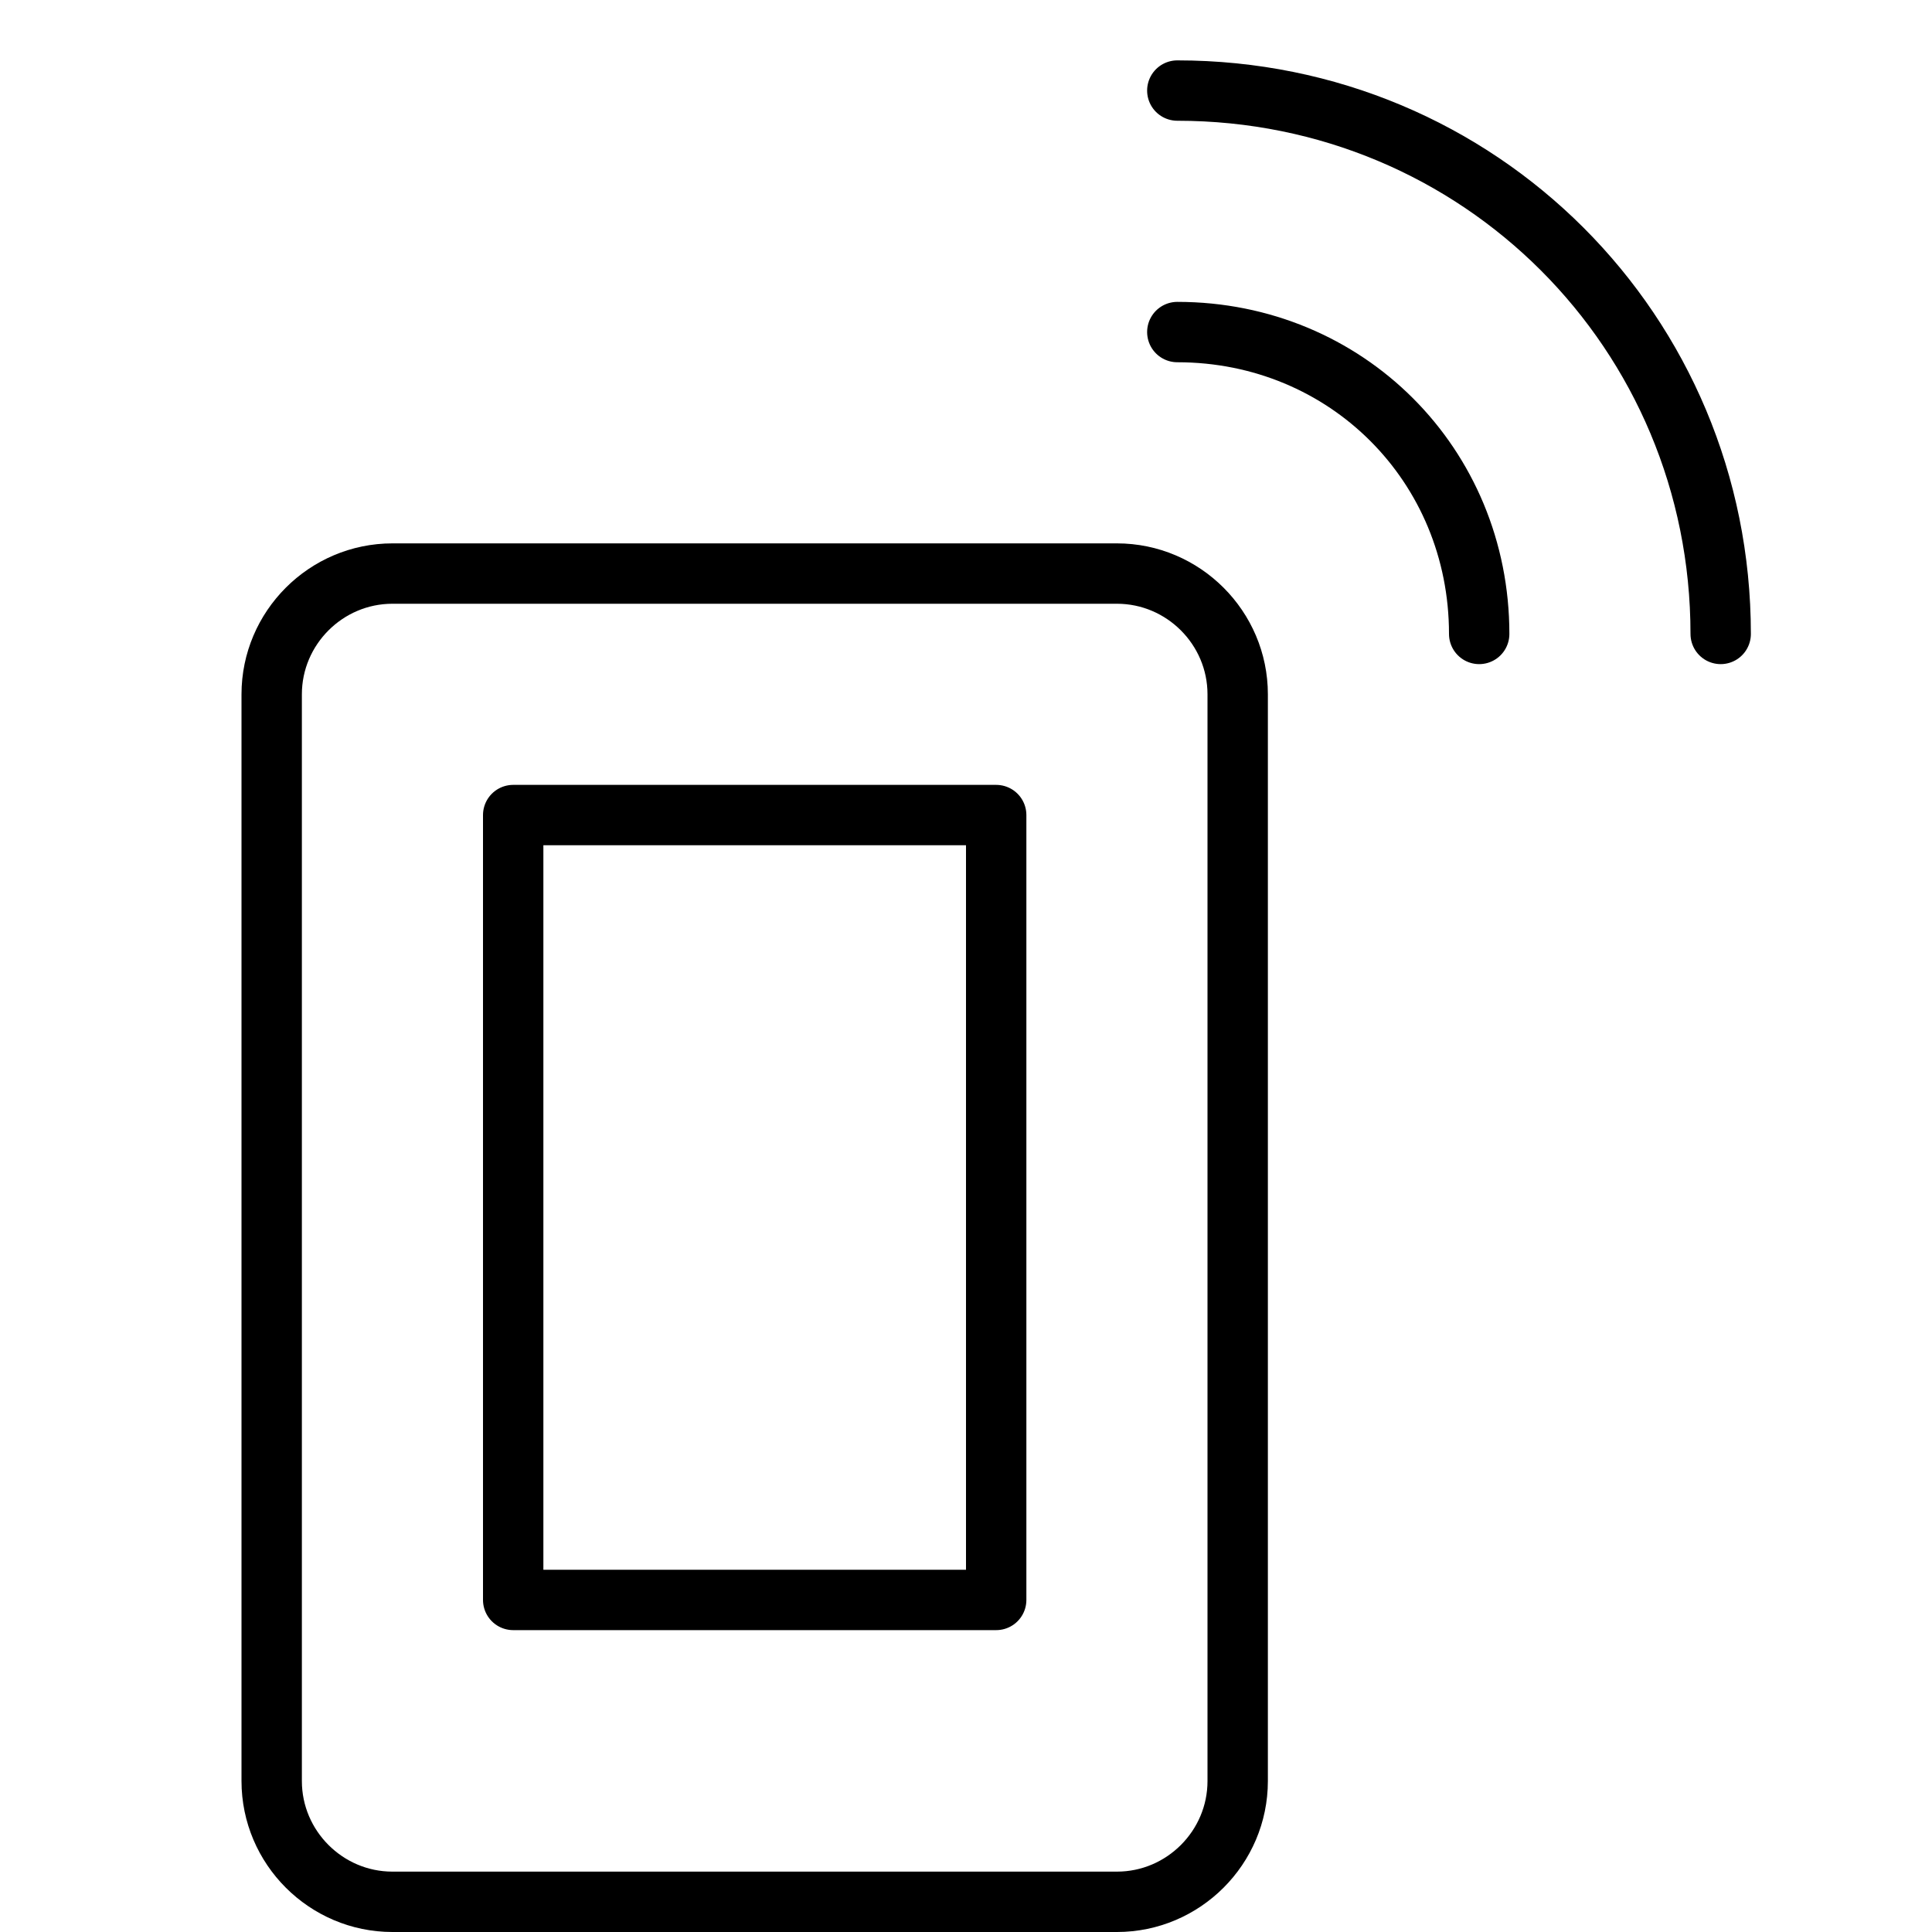 <svg xmlns="http://www.w3.org/2000/svg" viewBox="0 0 32 32"><title>signal</title><g stroke-linecap="round" stroke-width="1" fill="none" stroke="#000000" stroke-linejoin="round" class="nc-icon-wrapper" transform="translate(0.5 0.5)"><path d="M24,10 c0-2.8-2.2-5-5-5" stroke="#000000"></path> <path d="M28,10 c0-5-4-9-9-9" stroke="#000000"></path> <path d="M18,31H6c-1.1,0-2-0.9-2-2 V11c0-1.1,0.9-2,2-2h12c1.1,0,2,0.9,2,2v18C20,30.1,19.1,31,18,31z"></path> <rect x="8" y="13" width="8" height="13"></rect></g></svg>